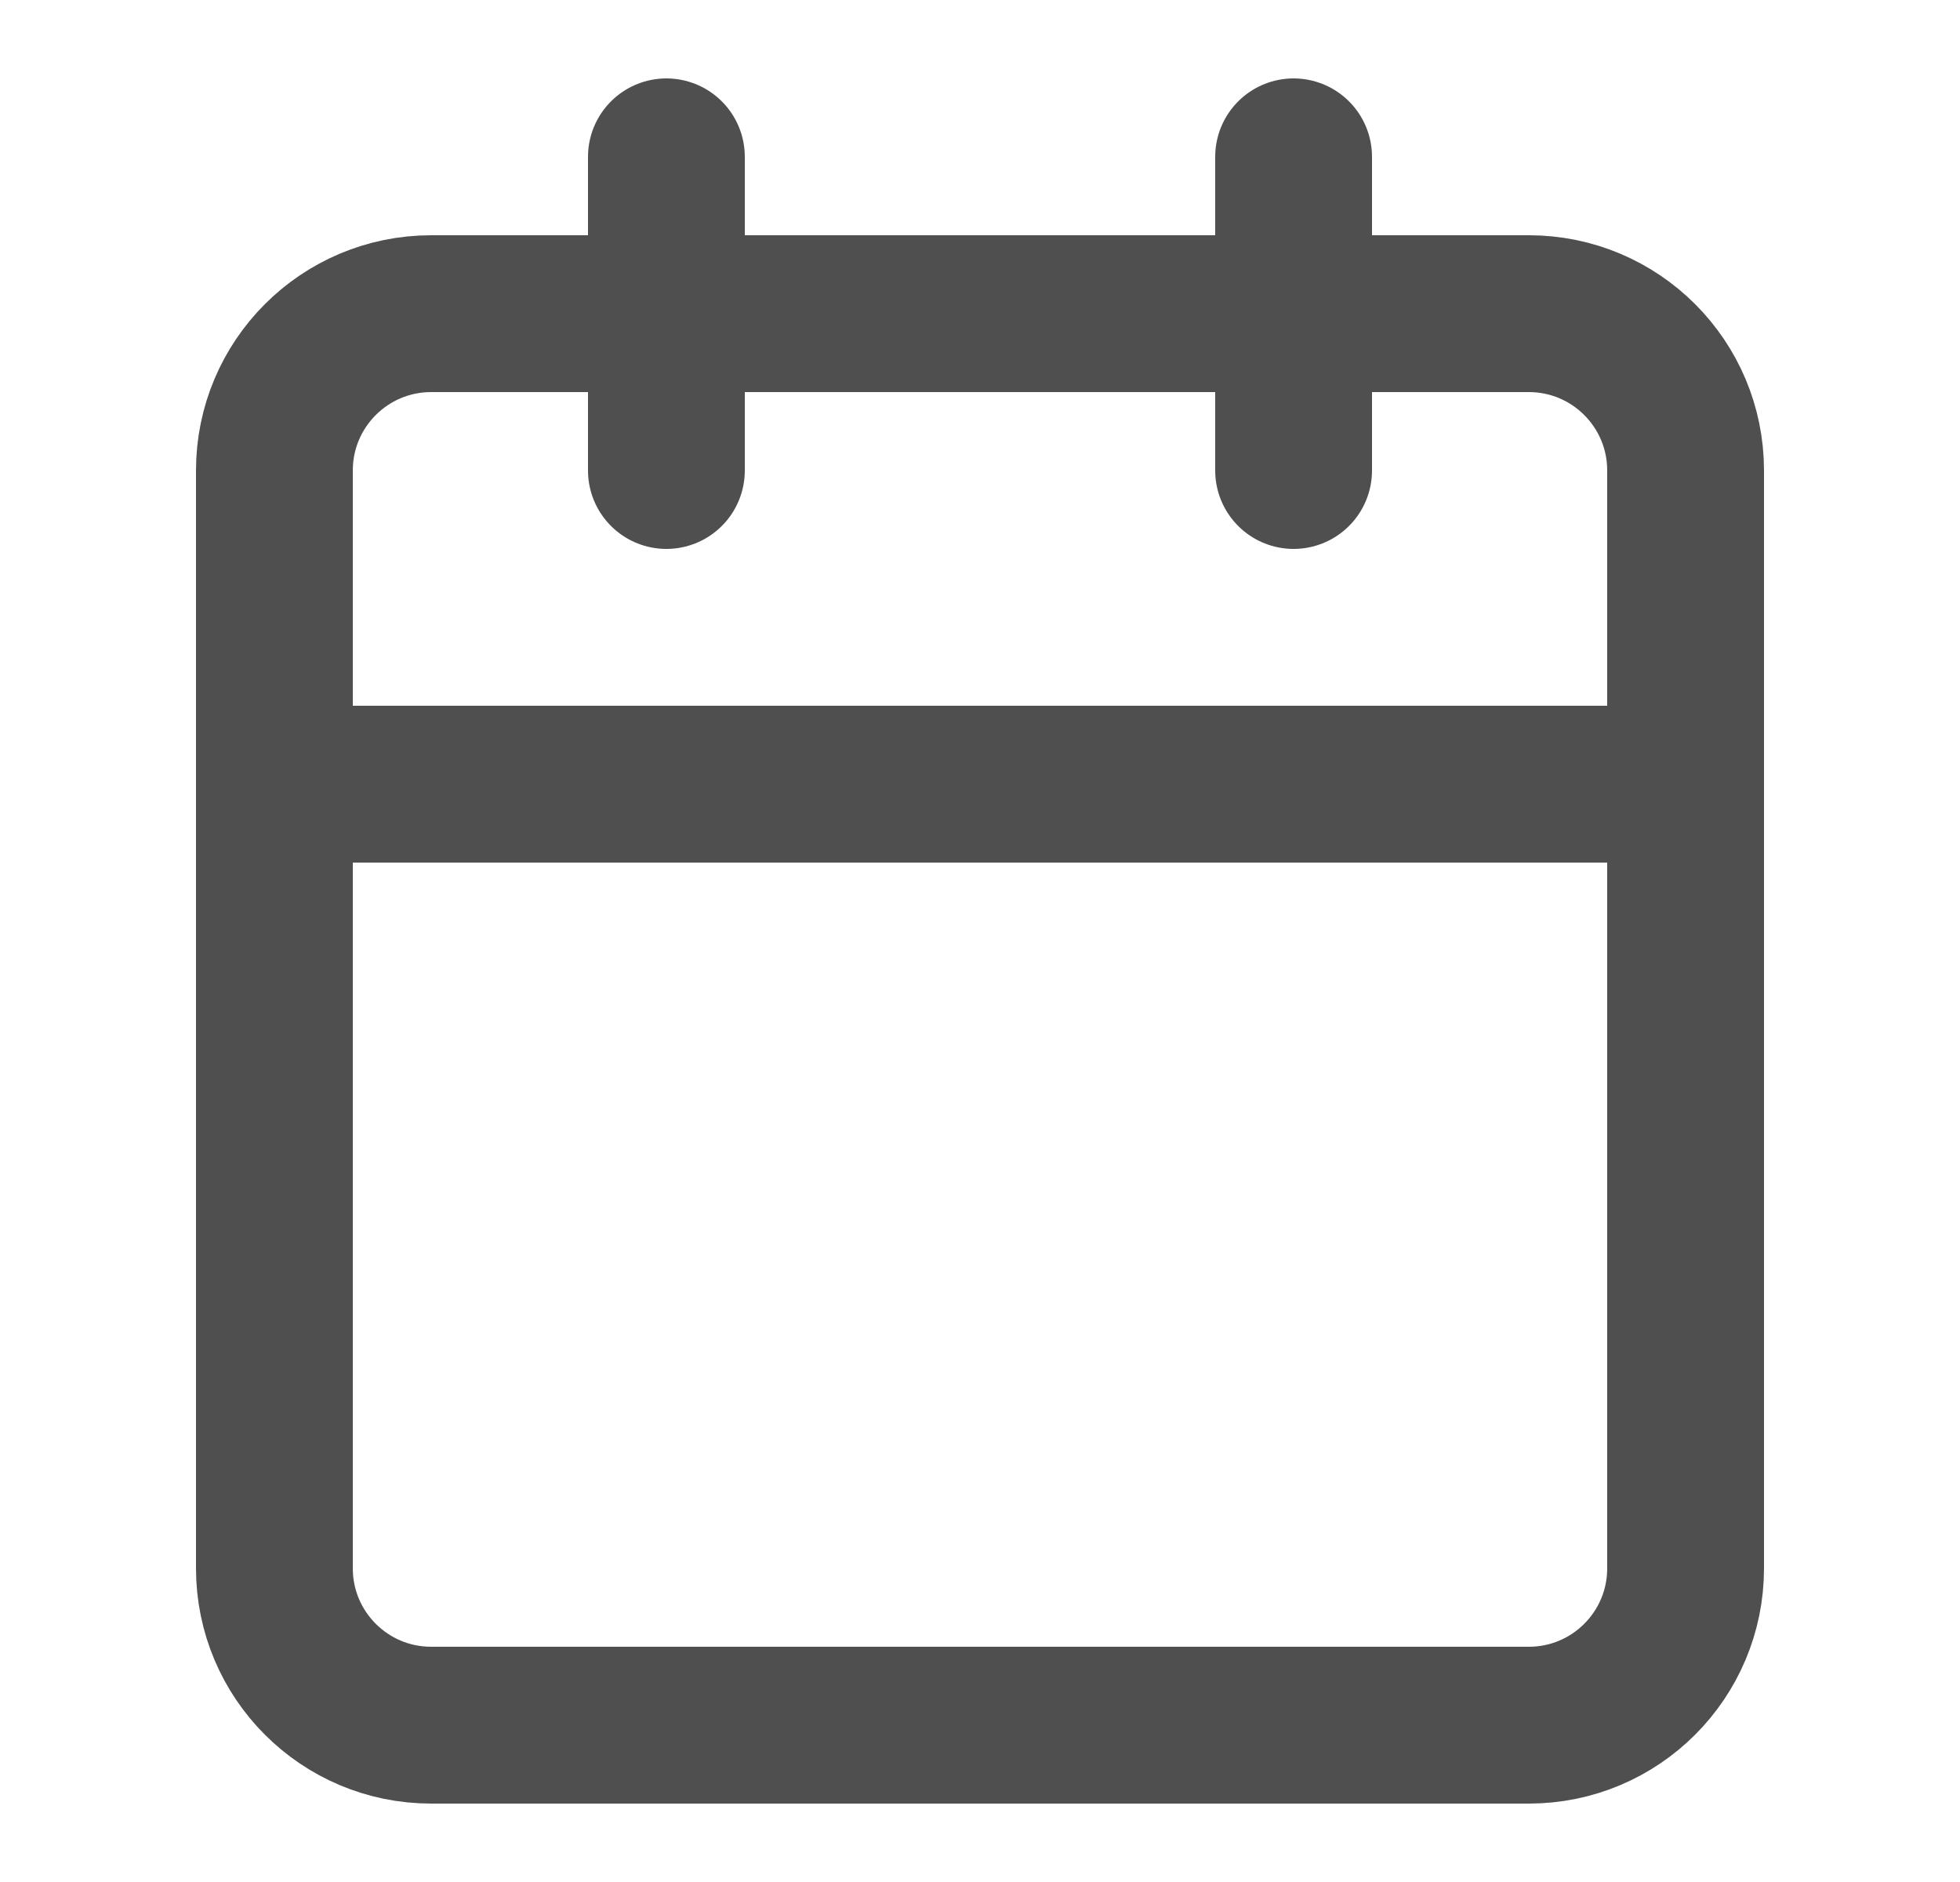 <svg width="25" height="24" viewBox="0 0 25 24" fill="none" xmlns="http://www.w3.org/2000/svg">
<path d="M19.5 4H5.5C4.395 4 3.5 4.895 3.5 6V20C3.5 21.105 4.395 22 5.5 22H19.5C20.605 22 21.5 21.105 21.5 20V6C21.5 4.895 20.605 4 19.5 4Z" stroke="#4F4F4F" stroke-width="2" stroke-linecap="round" stroke-linejoin="round"/>
<path d="M16.5 2V6" stroke="#4F4F4F" stroke-width="2" stroke-linecap="round" stroke-linejoin="round"/>
<path d="M8.5 2V6" stroke="#4F4F4F" stroke-width="2" stroke-linecap="round" stroke-linejoin="round"/>
<path d="M3.5 10H21.5" stroke="#4F4F4F" stroke-width="2" stroke-linecap="round" stroke-linejoin="round"/>
</svg>
